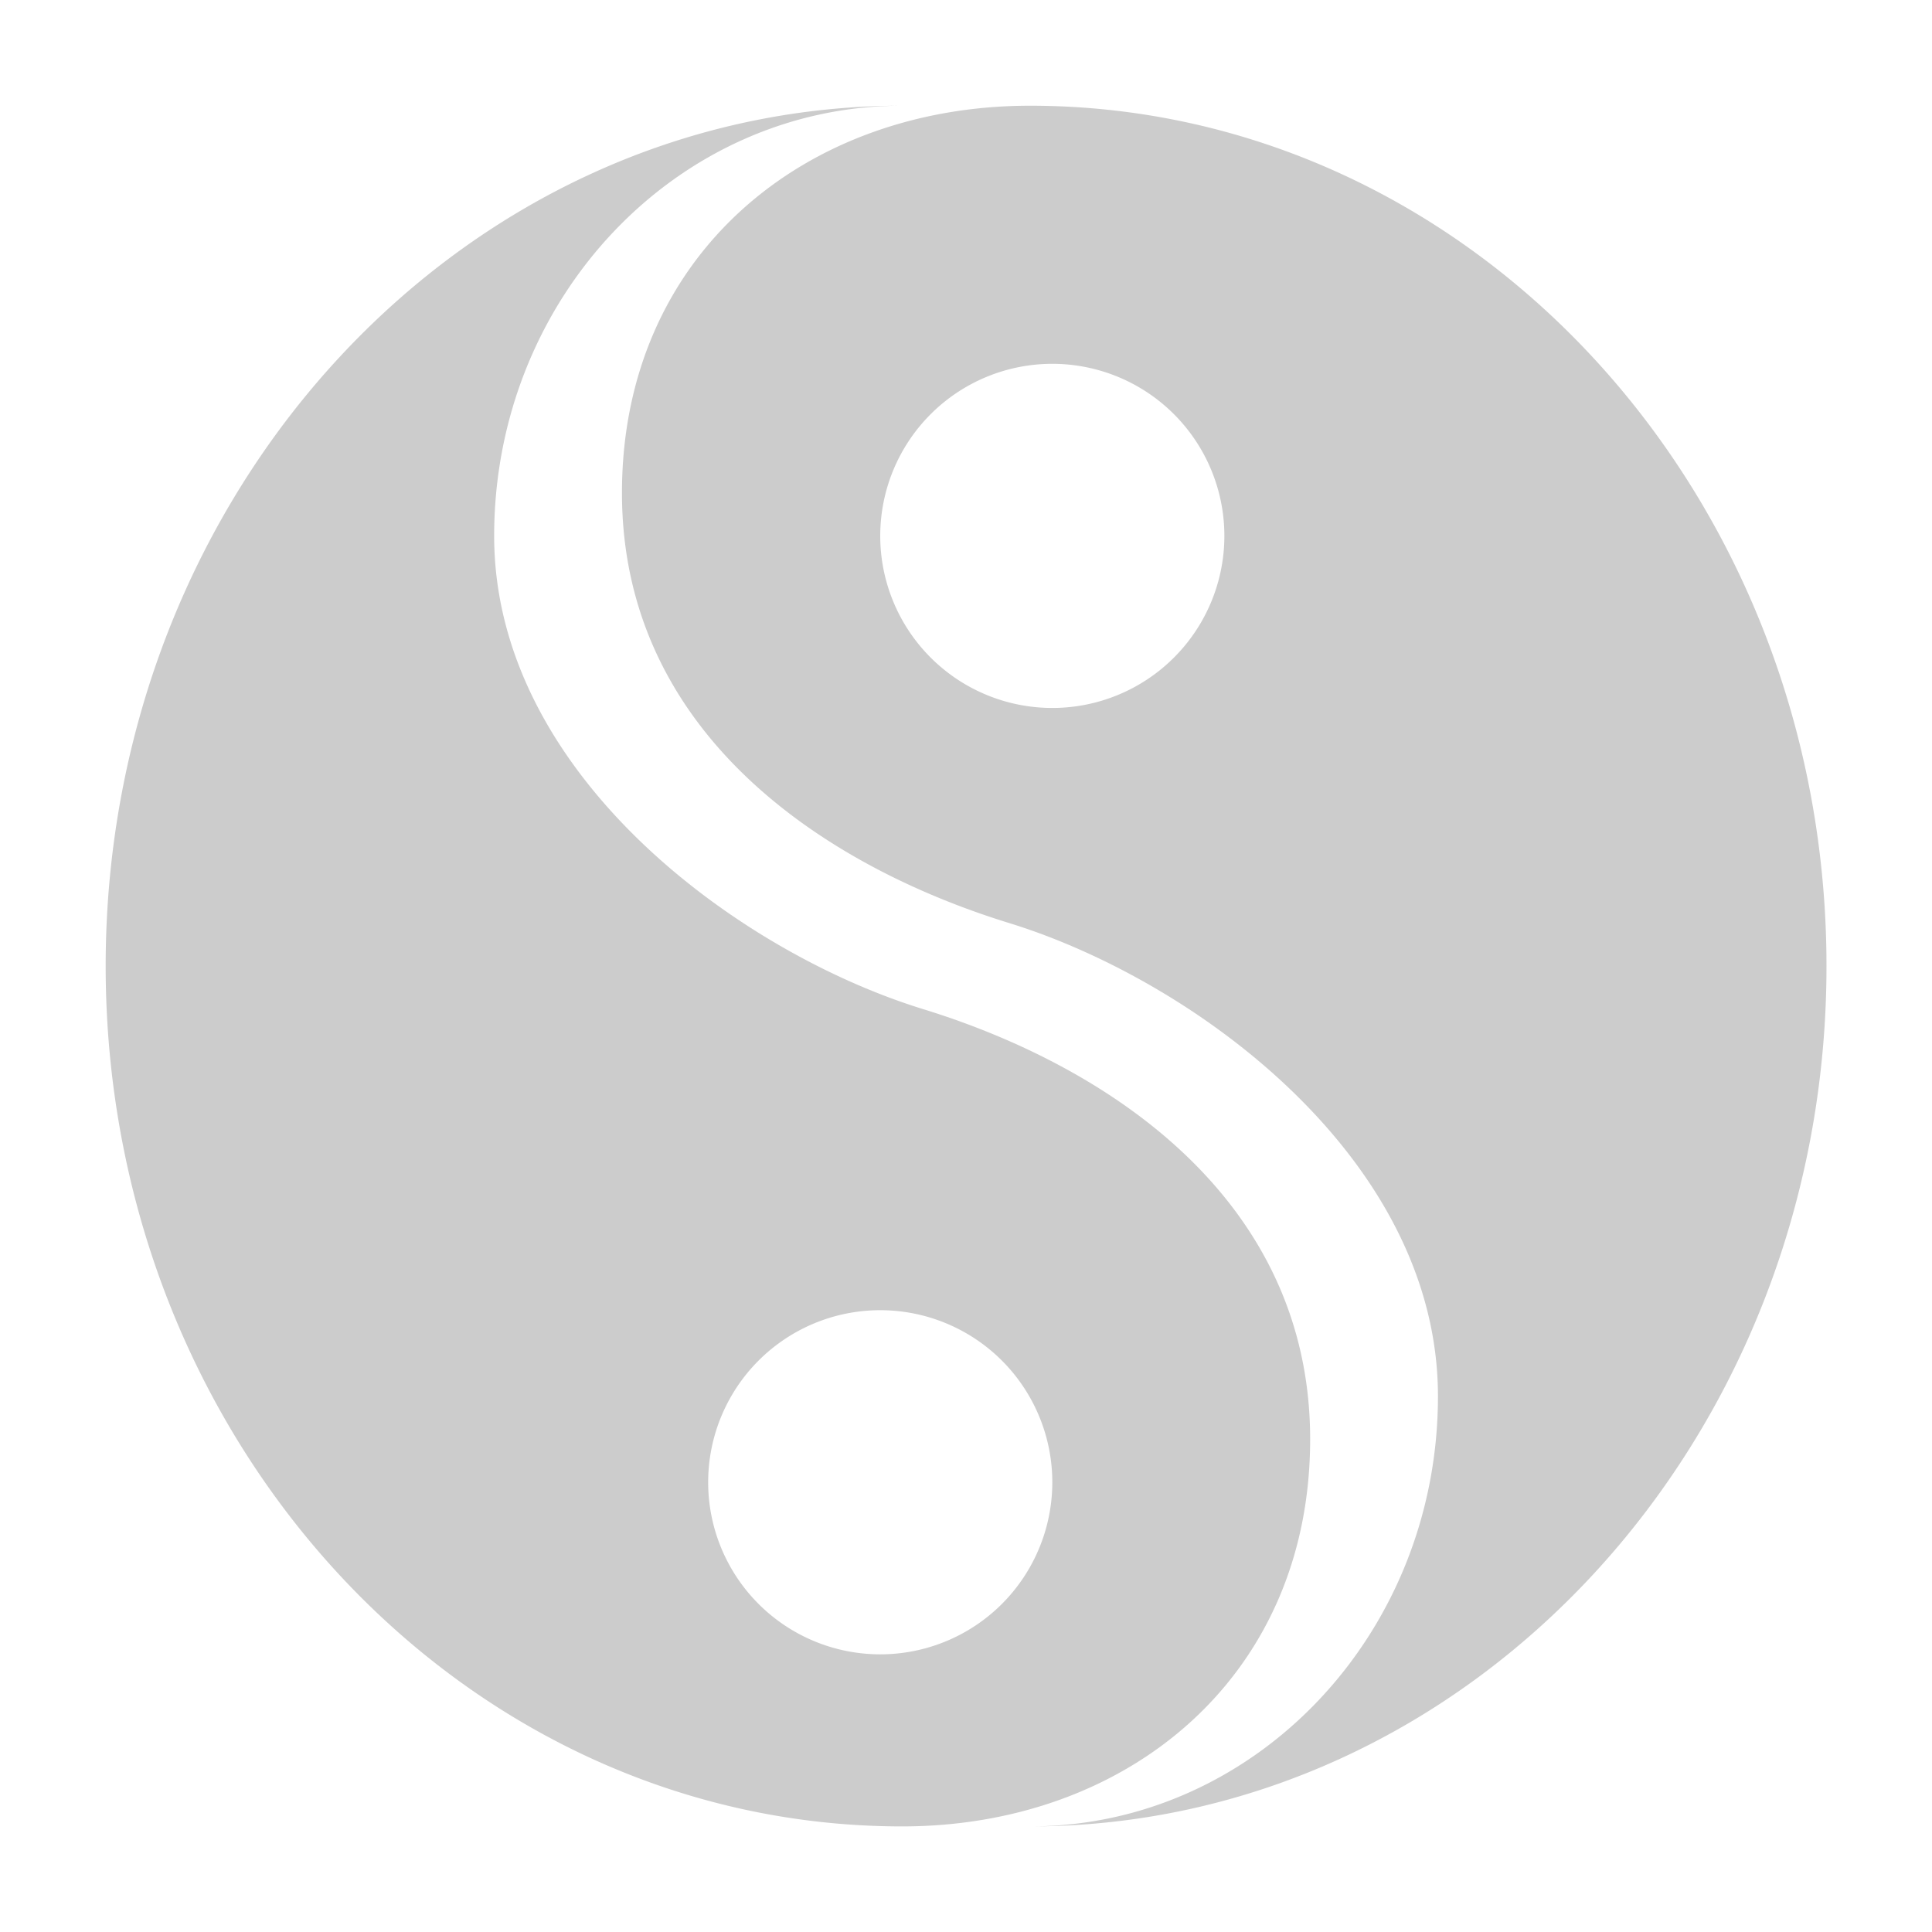 <?xml version="1.0" encoding="UTF-8" standalone="no"?>
<svg
   xmlns:dc="http://purl.org/dc/elements/1.1/"
   xmlns:cc="http://creativecommons.org/ns#"
   xmlns:rdf="http://www.w3.org/1999/02/22-rdf-syntax-ns#"
   xmlns:svg="http://www.w3.org/2000/svg"
   xmlns="http://www.w3.org/2000/svg"
   xmlns:sodipodi="http://sodipodi.sourceforge.net/DTD/sodipodi-0.dtd"
   xmlns:inkscape="http://www.inkscape.org/namespaces/inkscape"
   inkscape:version="1.0 (4035a4fb49, 2020-05-01)"
   sodipodi:docname="equal-symbolic.svg"
   width="64"
   height="64"
   version="1.1"
   id="svg24">
  <sodipodi:namedview
     inkscape:document-rotation="0"
     inkscape:current-layer="svg24"
     inkscape:window-maximized="1"
     inkscape:window-y="40"
     inkscape:window-x="0"
     inkscape:cy="32"
     inkscape:cx="-17.084746"
     inkscape:zoom="3.6875"
     showgrid="false"
     id="namedview950"
     inkscape:window-height="898"
     inkscape:window-width="1920"
     inkscape:pageshadow="2"
     inkscape:pageopacity="0"
     guidetolerance="10"
     gridtolerance="10"
     objecttolerance="10"
     borderopacity="1"
     bordercolor="#666666"
     pagecolor="#ffffff" />
  <defs
     id="defs28" />
  <g
     id="g840"
     style="fill:#cccccc"
     transform="matrix(1.425,0,0,1.425,-2.191,-2.198)">
    <path
       id="path2-8"
       d="m 25.48,4 c -5.238,0 -9.484,3.478 -9.484,9 0,5.522 4.598,8.643 9,10 4.305,1.327 9.969,5.478 9.969,11 0,5.522 -4.246,10 -9.484,10 10.225,0 18.516,-8.955 18.516,-20 0,-11.045 -8.29,-20 -18.516,-20 z M 26,10 a 4,4 0 0 1 4,4 4,4 0 0 1 -4,4 4,4 0 0 1 -4,-4 4,4 0 0 1 4,-4 z"
       style="fill:#cccccc" />
    <path
       id="path4"
       d="m 22.51,4 c -10.225,0 -18.516,8.955 -18.516,20 0,11.045 8.29,20 18.516,20 5.238,0 9.484,-3.478 9.484,-9 0,-5.522 -4.598,-8.643 -9,-10 -4.305,-1.327 -9.969,-5.478 -9.969,-11 0,-5.522 4.246,-10 9.484,-10 z M 22,32 a 4,4 0 0 1 4,4 4,4 0 0 1 -4,4 4,4 0 0 1 -4,-4 4,4 0 0 1 4,-4 z"
       style="fill:#cccccc" />
    <g
       id="g10"
       transform="translate(-310.29,-250.22)"
       style="opacity:0.2;fill:#cccccc" />
  </g>
</svg>
